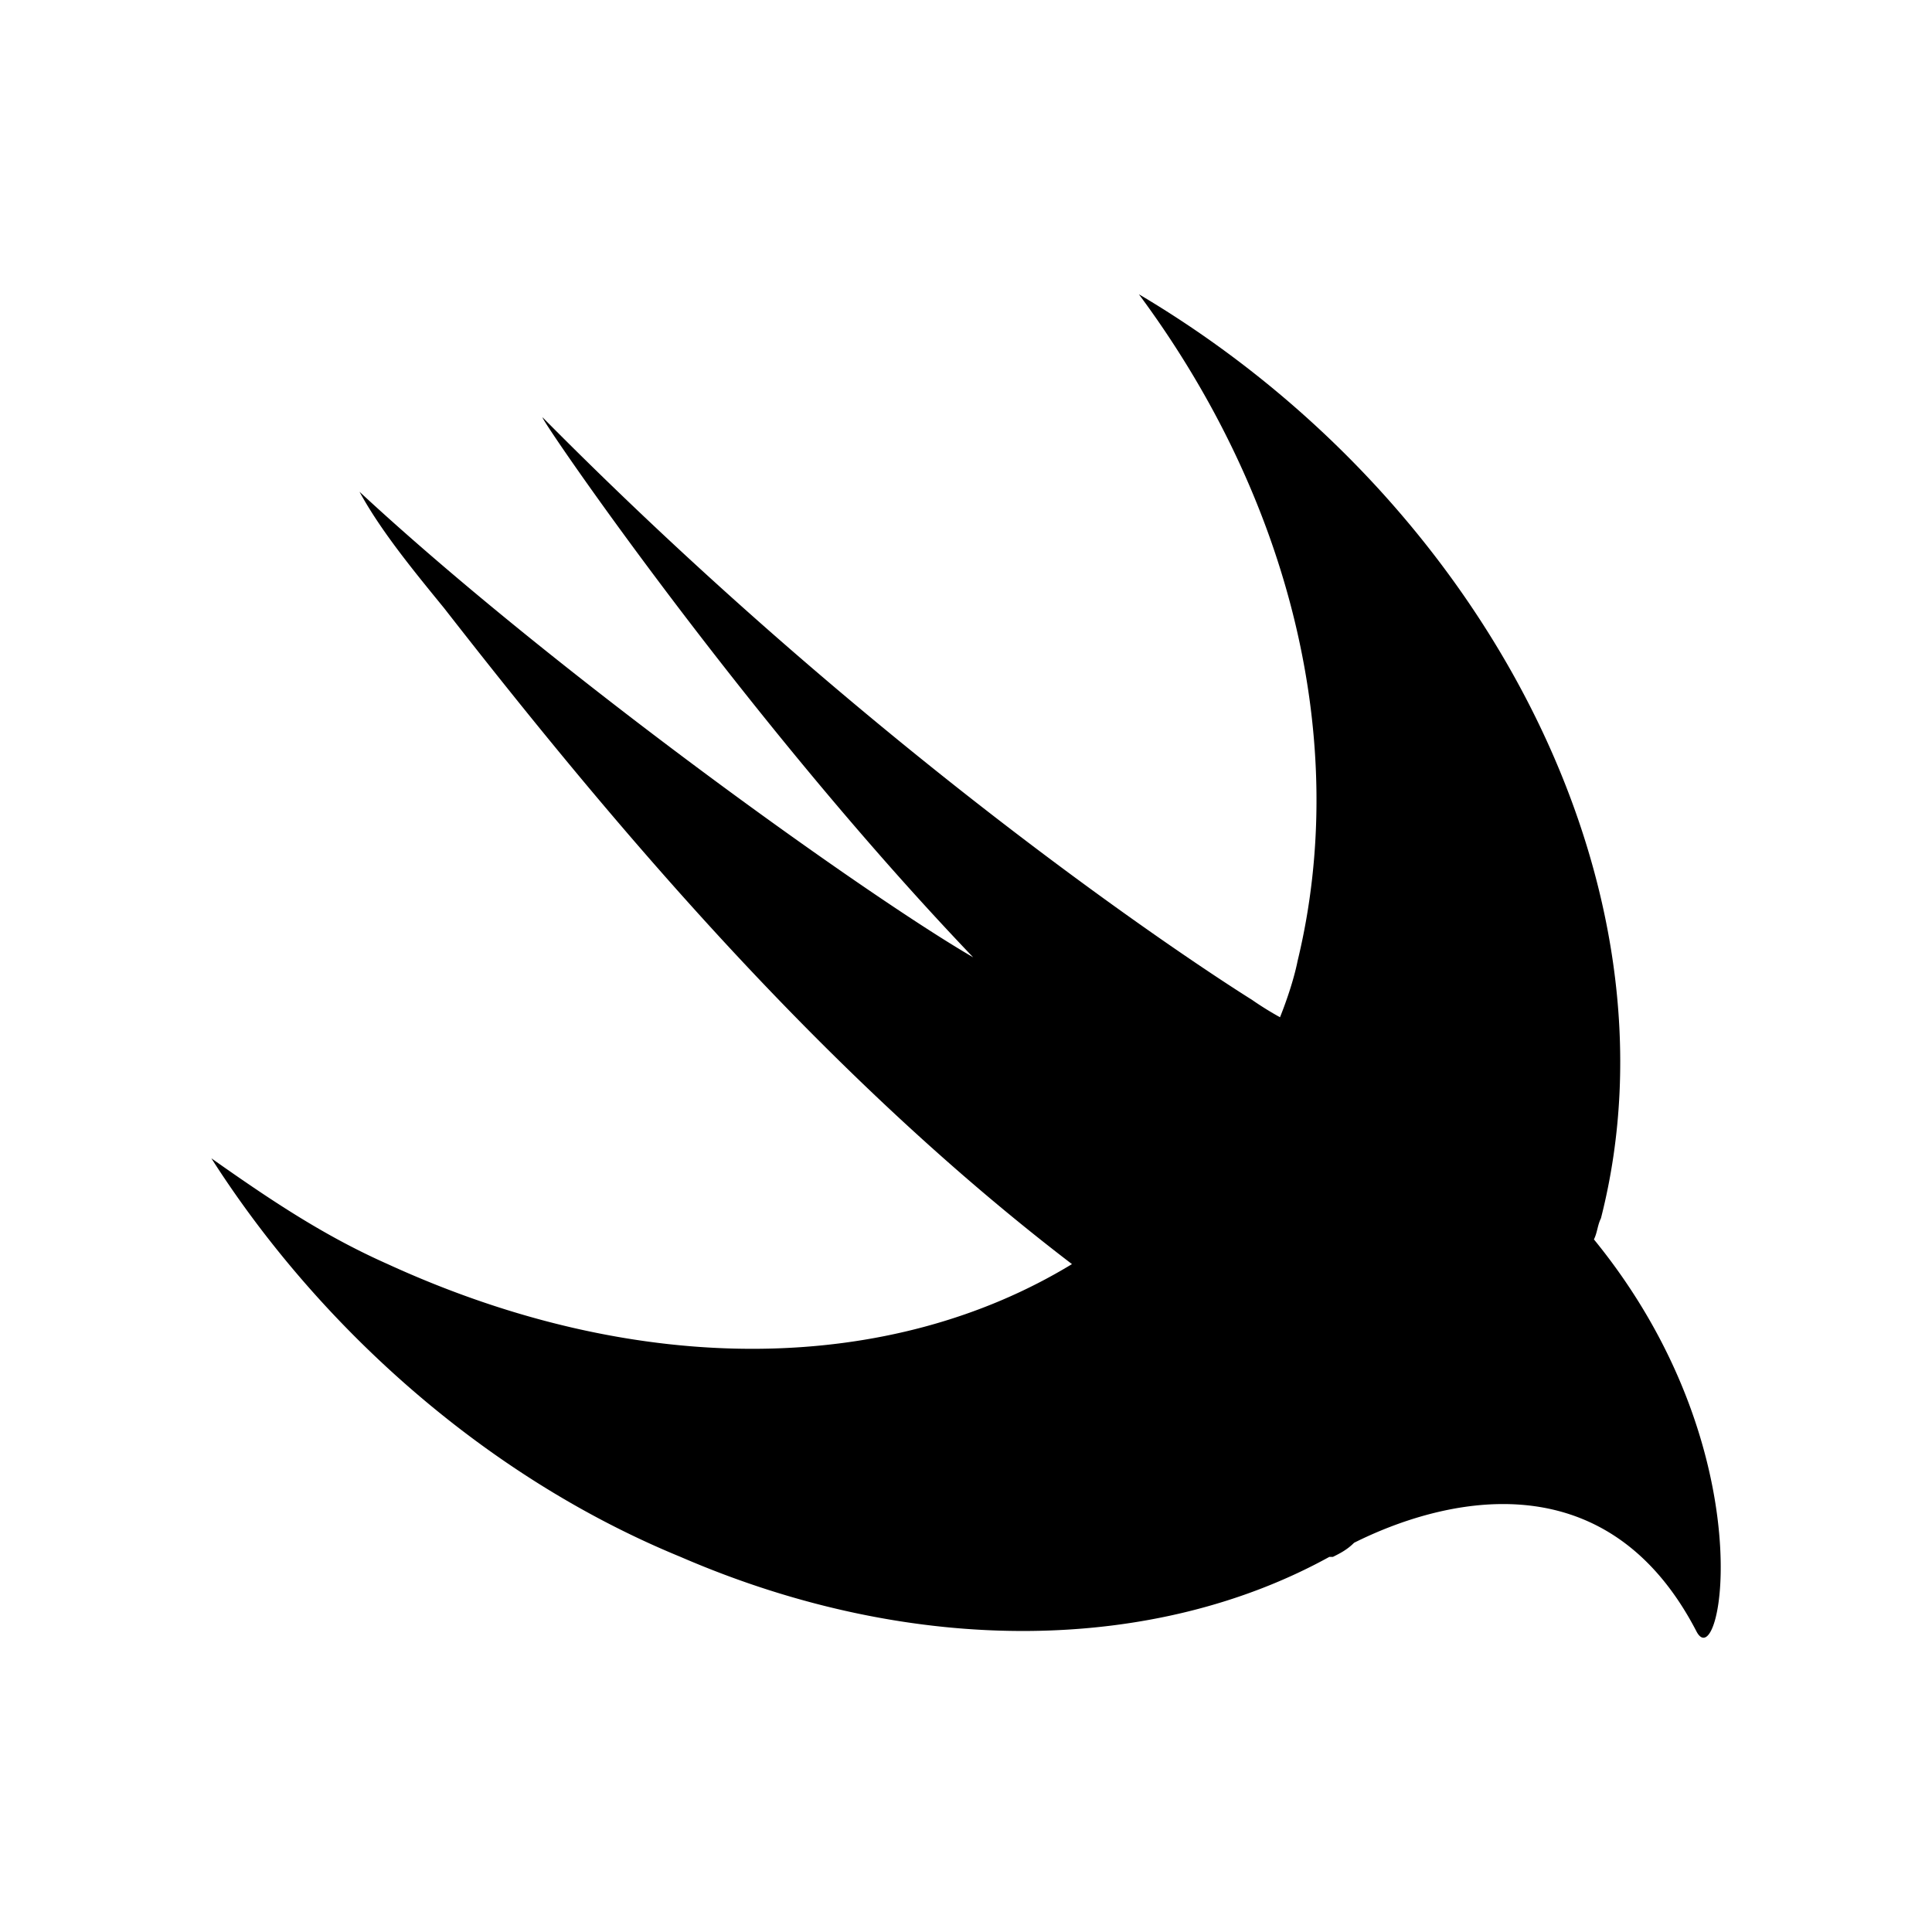 <svg xmlns="http://www.w3.org/2000/svg" width="100%" height="100%" viewBox="0 0 30.72 30.72"><path d="M25.344 19.708c0.056-0.112 0.056-0.224 0.112-0.336 1.346-5.272-1.851-11.44-7.347-14.693 2.412 3.253 3.365 7.122 2.524 10.599-0.056 0.28-0.168 0.617-0.28 0.897a5.173 5.173 0 0 1-0.45-0.28S14.464 12.53 8.633 6.642c-0.169-0.168 3.14 4.71 6.841 8.58-1.738-1.01-6.673-4.542-9.758-7.403 0.337 0.617 0.842 1.234 1.346 1.851 2.58 3.309 5.945 7.346 9.983 10.43-2.86 1.74-6.842 1.851-10.88 0-1.01-0.448-1.85-1.009-2.804-1.682 1.682 2.636 4.318 5.048 7.459 6.337 3.757 1.627 7.57 1.515 10.318 0h0.057c0.112-0.056 0.224-0.112 0.336-0.224 1.346-0.673 3.982-1.402 5.44 1.402 0.392 0.785 1.121-2.86-1.626-6.225z" /></svg>
